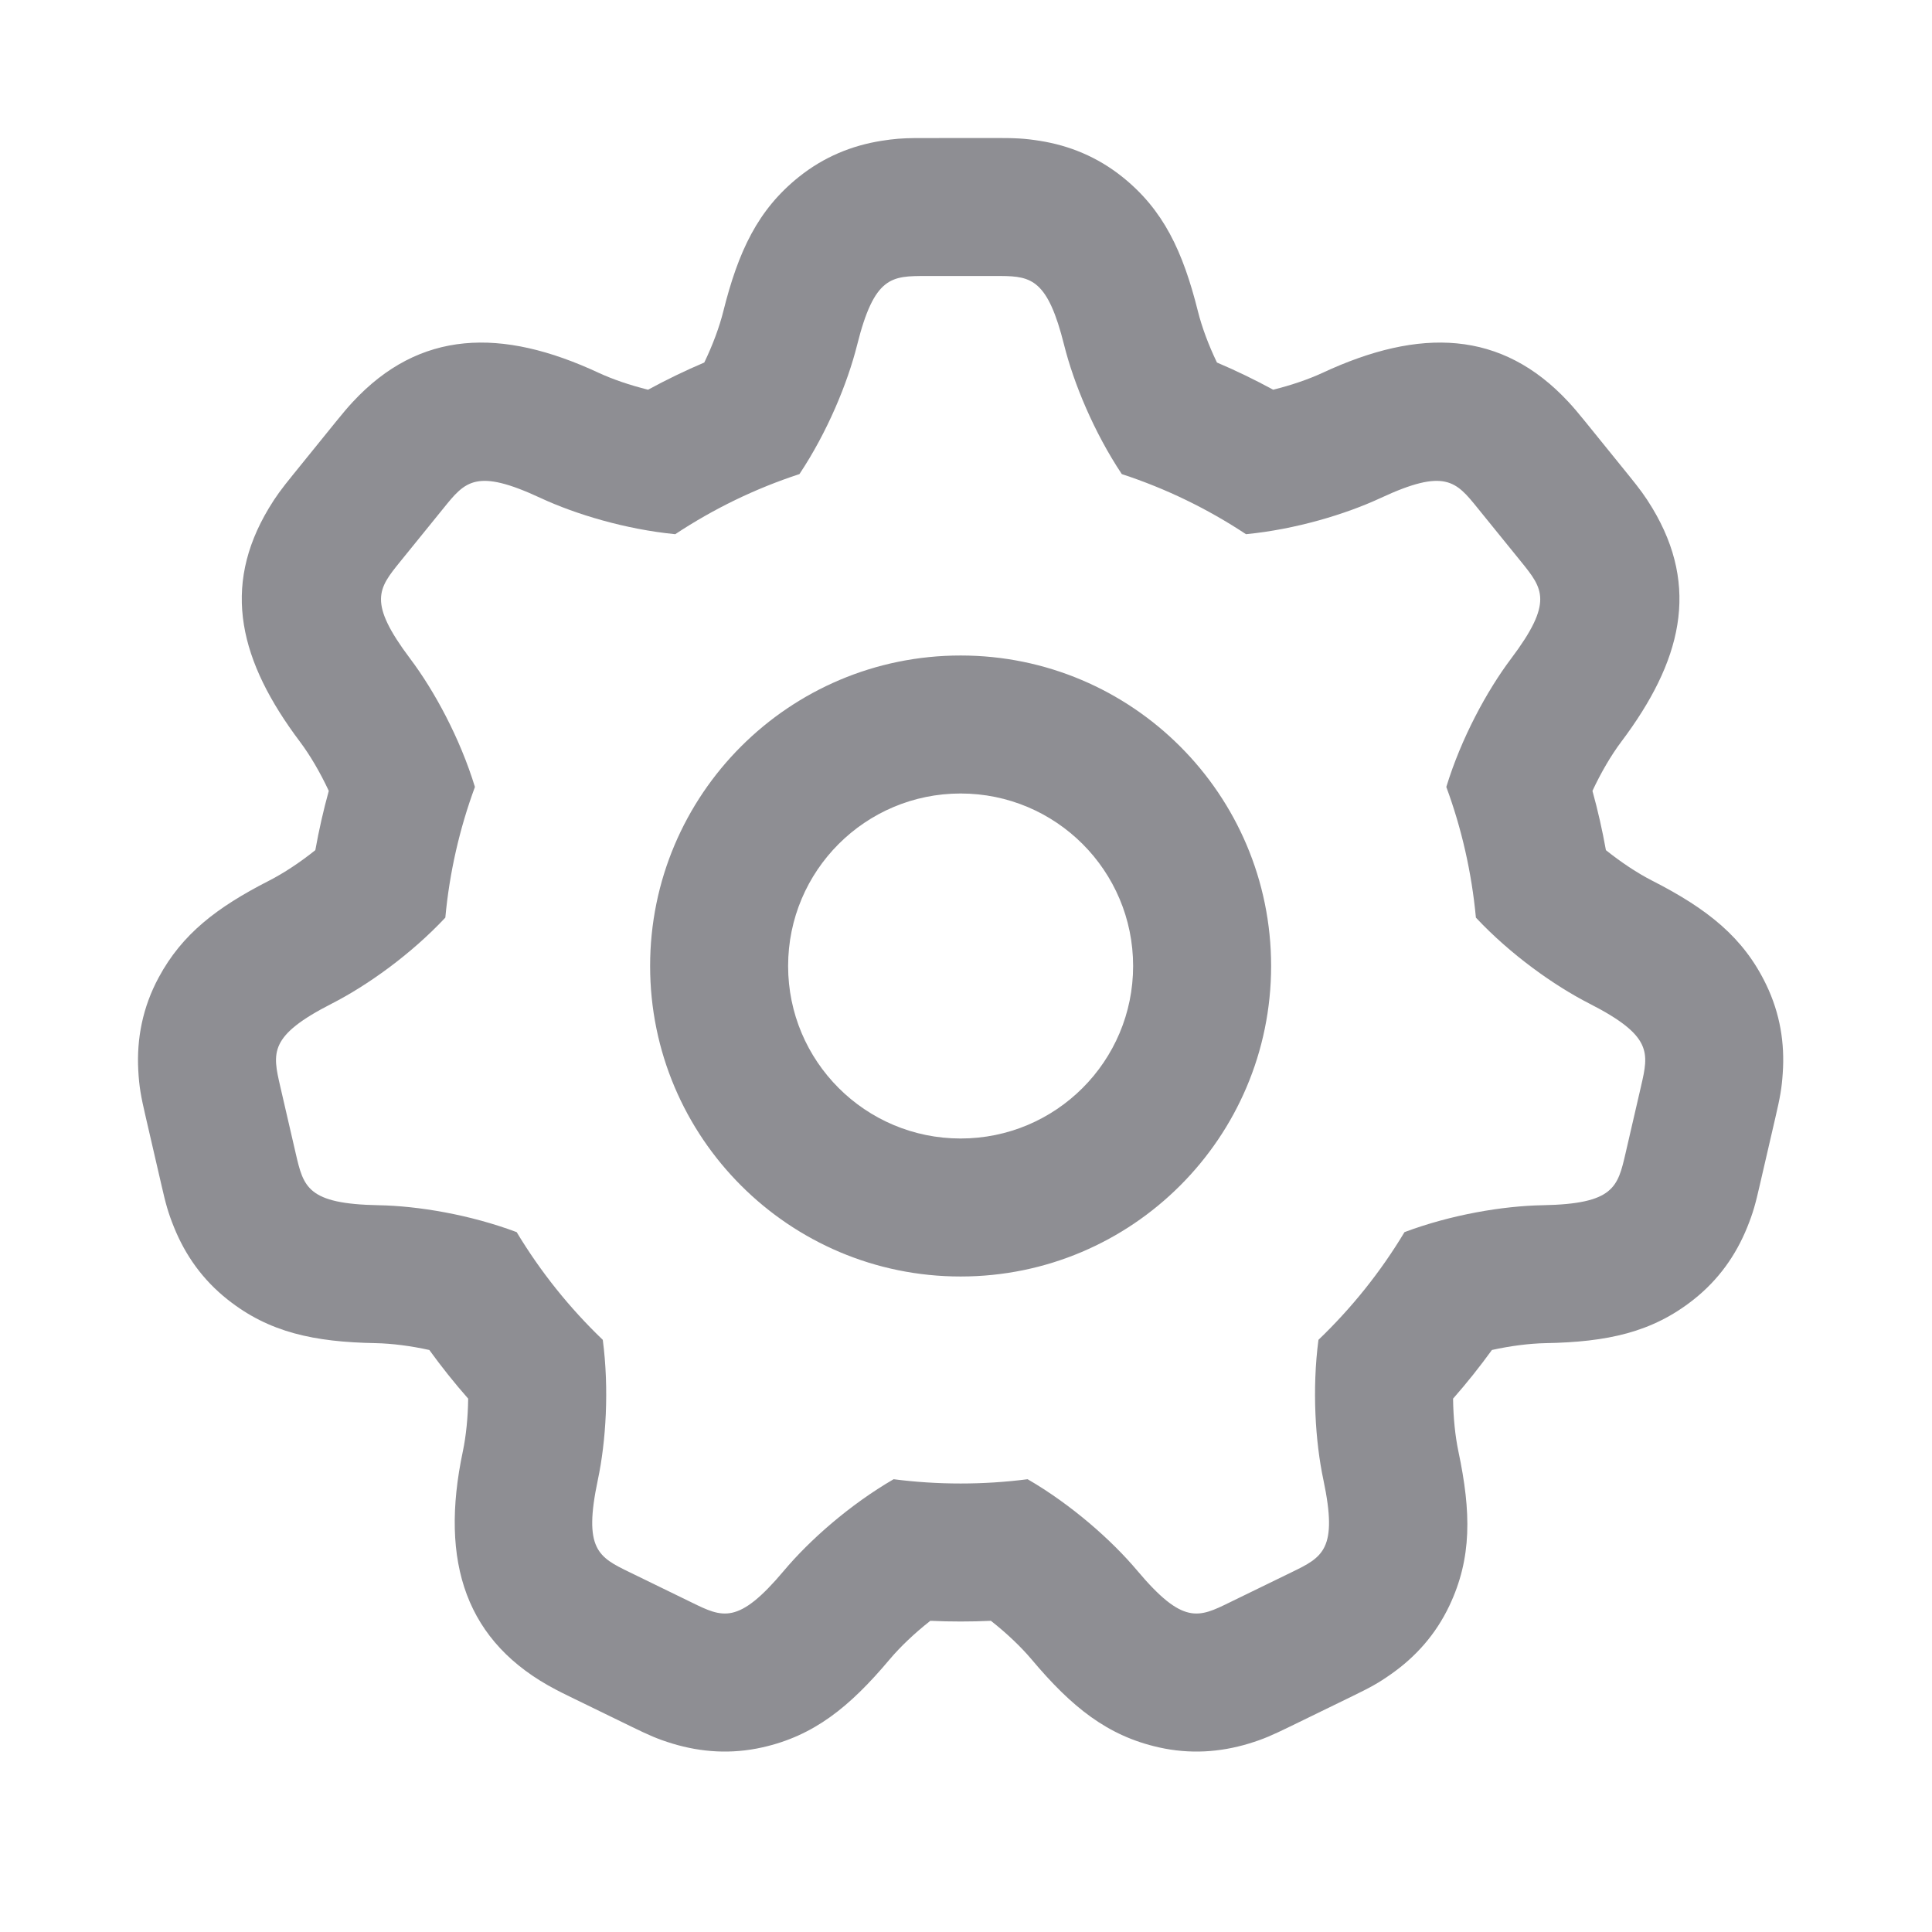 <svg width="28" height="28" viewBox="0 0 28 28" fill="none" xmlns="http://www.w3.org/2000/svg">
<path d="M15.07 2.041C15.498 2.109 15.902 2.273 16.265 2.563C16.86 3.039 17.143 3.639 17.362 4.515C17.418 4.739 17.515 5.001 17.637 5.254C17.915 5.372 18.187 5.504 18.452 5.648C18.714 5.583 18.965 5.497 19.166 5.404C20.578 4.746 21.763 4.781 22.733 5.827C22.815 5.916 22.864 5.975 22.971 6.106L23.6 6.883C23.769 7.092 23.841 7.188 23.948 7.365C24.64 8.517 24.37 9.589 23.496 10.751C23.351 10.944 23.203 11.196 23.079 11.462C23.157 11.744 23.222 12.031 23.274 12.321C23.496 12.499 23.733 12.655 23.942 12.762C24.746 13.172 25.267 13.584 25.597 14.27C25.799 14.689 25.867 15.12 25.837 15.552C25.822 15.78 25.797 15.908 25.731 16.193L25.506 17.167C25.441 17.452 25.407 17.577 25.321 17.789C25.158 18.191 24.908 18.548 24.543 18.836C23.945 19.309 23.297 19.45 22.395 19.466C22.166 19.471 21.893 19.505 21.622 19.565C21.445 19.809 21.258 20.044 21.059 20.27C21.062 20.545 21.09 20.814 21.136 21.034C21.323 21.918 21.332 22.581 21.006 23.27C20.807 23.69 20.515 24.014 20.16 24.263C19.973 24.395 19.859 24.456 19.596 24.584L18.697 25.022C18.434 25.15 18.316 25.203 18.097 25.27C17.683 25.395 17.247 25.426 16.794 25.324C16.05 25.157 15.533 24.742 14.952 24.051C14.798 23.868 14.589 23.669 14.361 23.49C14.215 23.497 14.069 23.5 13.922 23.5C13.775 23.5 13.629 23.497 13.483 23.49C13.255 23.669 13.046 23.868 12.892 24.051C12.311 24.742 11.794 25.157 11.05 25.324C10.597 25.426 10.161 25.395 9.747 25.27C9.528 25.203 9.41 25.15 9.147 25.022L8.248 24.584C8.169 24.545 8.12 24.521 8.063 24.491C6.751 23.808 6.367 22.644 6.708 21.034C6.754 20.814 6.782 20.545 6.785 20.27C6.586 20.044 6.399 19.809 6.222 19.565C5.951 19.505 5.678 19.471 5.449 19.466C4.547 19.45 3.899 19.309 3.301 18.836C2.936 18.548 2.686 18.191 2.523 17.789C2.437 17.577 2.403 17.452 2.338 17.167L2.113 16.193C2.043 15.891 2.017 15.757 2.004 15.512C1.979 15.054 2.067 14.598 2.3 14.166C2.639 13.537 3.14 13.151 3.902 12.762C4.111 12.655 4.348 12.499 4.57 12.321C4.622 12.031 4.687 11.744 4.765 11.462C4.641 11.196 4.493 10.944 4.348 10.751C3.474 9.589 3.204 8.517 3.896 7.365C4.003 7.188 4.075 7.092 4.244 6.883L4.873 6.106C4.98 5.975 5.029 5.916 5.111 5.827C6.081 4.781 7.266 4.746 8.678 5.404C8.879 5.497 9.13 5.583 9.392 5.648C9.657 5.504 9.929 5.372 10.207 5.254C10.329 5.001 10.426 4.739 10.482 4.515C10.701 3.639 10.984 3.039 11.579 2.563C11.942 2.273 12.346 2.109 12.774 2.041C12.955 2.012 13.074 2.003 13.264 2.001L14.422 2C14.714 2 14.844 2.005 15.07 2.041ZM14.508 4L13.422 4C12.922 4 12.672 4 12.422 5C12.283 5.555 11.99 6.264 11.586 6.871C10.944 7.081 10.339 7.376 9.786 7.742C9.07 7.672 8.346 7.455 7.834 7.217C6.9 6.782 6.742 6.976 6.428 7.365L5.798 8.142C5.484 8.531 5.326 8.725 5.946 9.548C6.295 10.012 6.667 10.698 6.883 11.405C6.662 12.004 6.515 12.639 6.454 13.299C5.953 13.834 5.323 14.282 4.811 14.544C3.893 15.012 3.949 15.256 4.061 15.743L4.286 16.717C4.399 17.204 4.455 17.448 5.486 17.467C6.055 17.477 6.809 17.602 7.488 17.857C7.834 18.432 8.254 18.956 8.736 19.418C8.83 20.135 8.782 20.893 8.664 21.449C8.451 22.457 8.675 22.567 9.125 22.786L10.024 23.224C10.473 23.444 10.698 23.553 11.361 22.764C11.732 22.322 12.315 21.807 12.951 21.438C13.269 21.479 13.593 21.5 13.922 21.5C14.251 21.5 14.575 21.479 14.893 21.438C15.529 21.807 16.111 22.322 16.483 22.764C17.146 23.553 17.371 23.444 17.82 23.224L18.719 22.786C19.169 22.567 19.393 22.457 19.18 21.449C19.062 20.893 19.014 20.135 19.108 19.418C19.59 18.956 20.01 18.432 20.355 17.857C21.035 17.602 21.788 17.477 22.358 17.467C23.389 17.448 23.445 17.204 23.558 16.717L23.783 15.743C23.895 15.256 23.951 15.012 23.033 14.544C22.521 14.282 21.891 13.834 21.39 13.299C21.328 12.639 21.182 12.004 20.961 11.405C21.177 10.698 21.549 10.012 21.898 9.548C22.518 8.725 22.36 8.531 22.046 8.142L21.416 7.365C21.102 6.976 20.944 6.782 20.01 7.217C19.498 7.455 18.774 7.672 18.058 7.742C17.505 7.376 16.9 7.081 16.258 6.871C15.854 6.264 15.561 5.555 15.422 5C15.187 4.059 14.951 4.003 14.508 4ZM13.922 9.5C16.407 9.5 18.422 11.515 18.422 14C18.422 16.485 16.407 18.5 13.922 18.5C11.437 18.5 9.422 16.485 9.422 14C9.422 11.515 11.437 9.5 13.922 9.5ZM13.922 11.5C12.541 11.5 11.422 12.619 11.422 14C11.422 15.381 12.541 16.5 13.922 16.5C15.303 16.5 16.422 15.381 16.422 14C16.422 12.619 15.303 11.5 13.922 11.5Z" fill="#8E8E93"/>
</svg>

